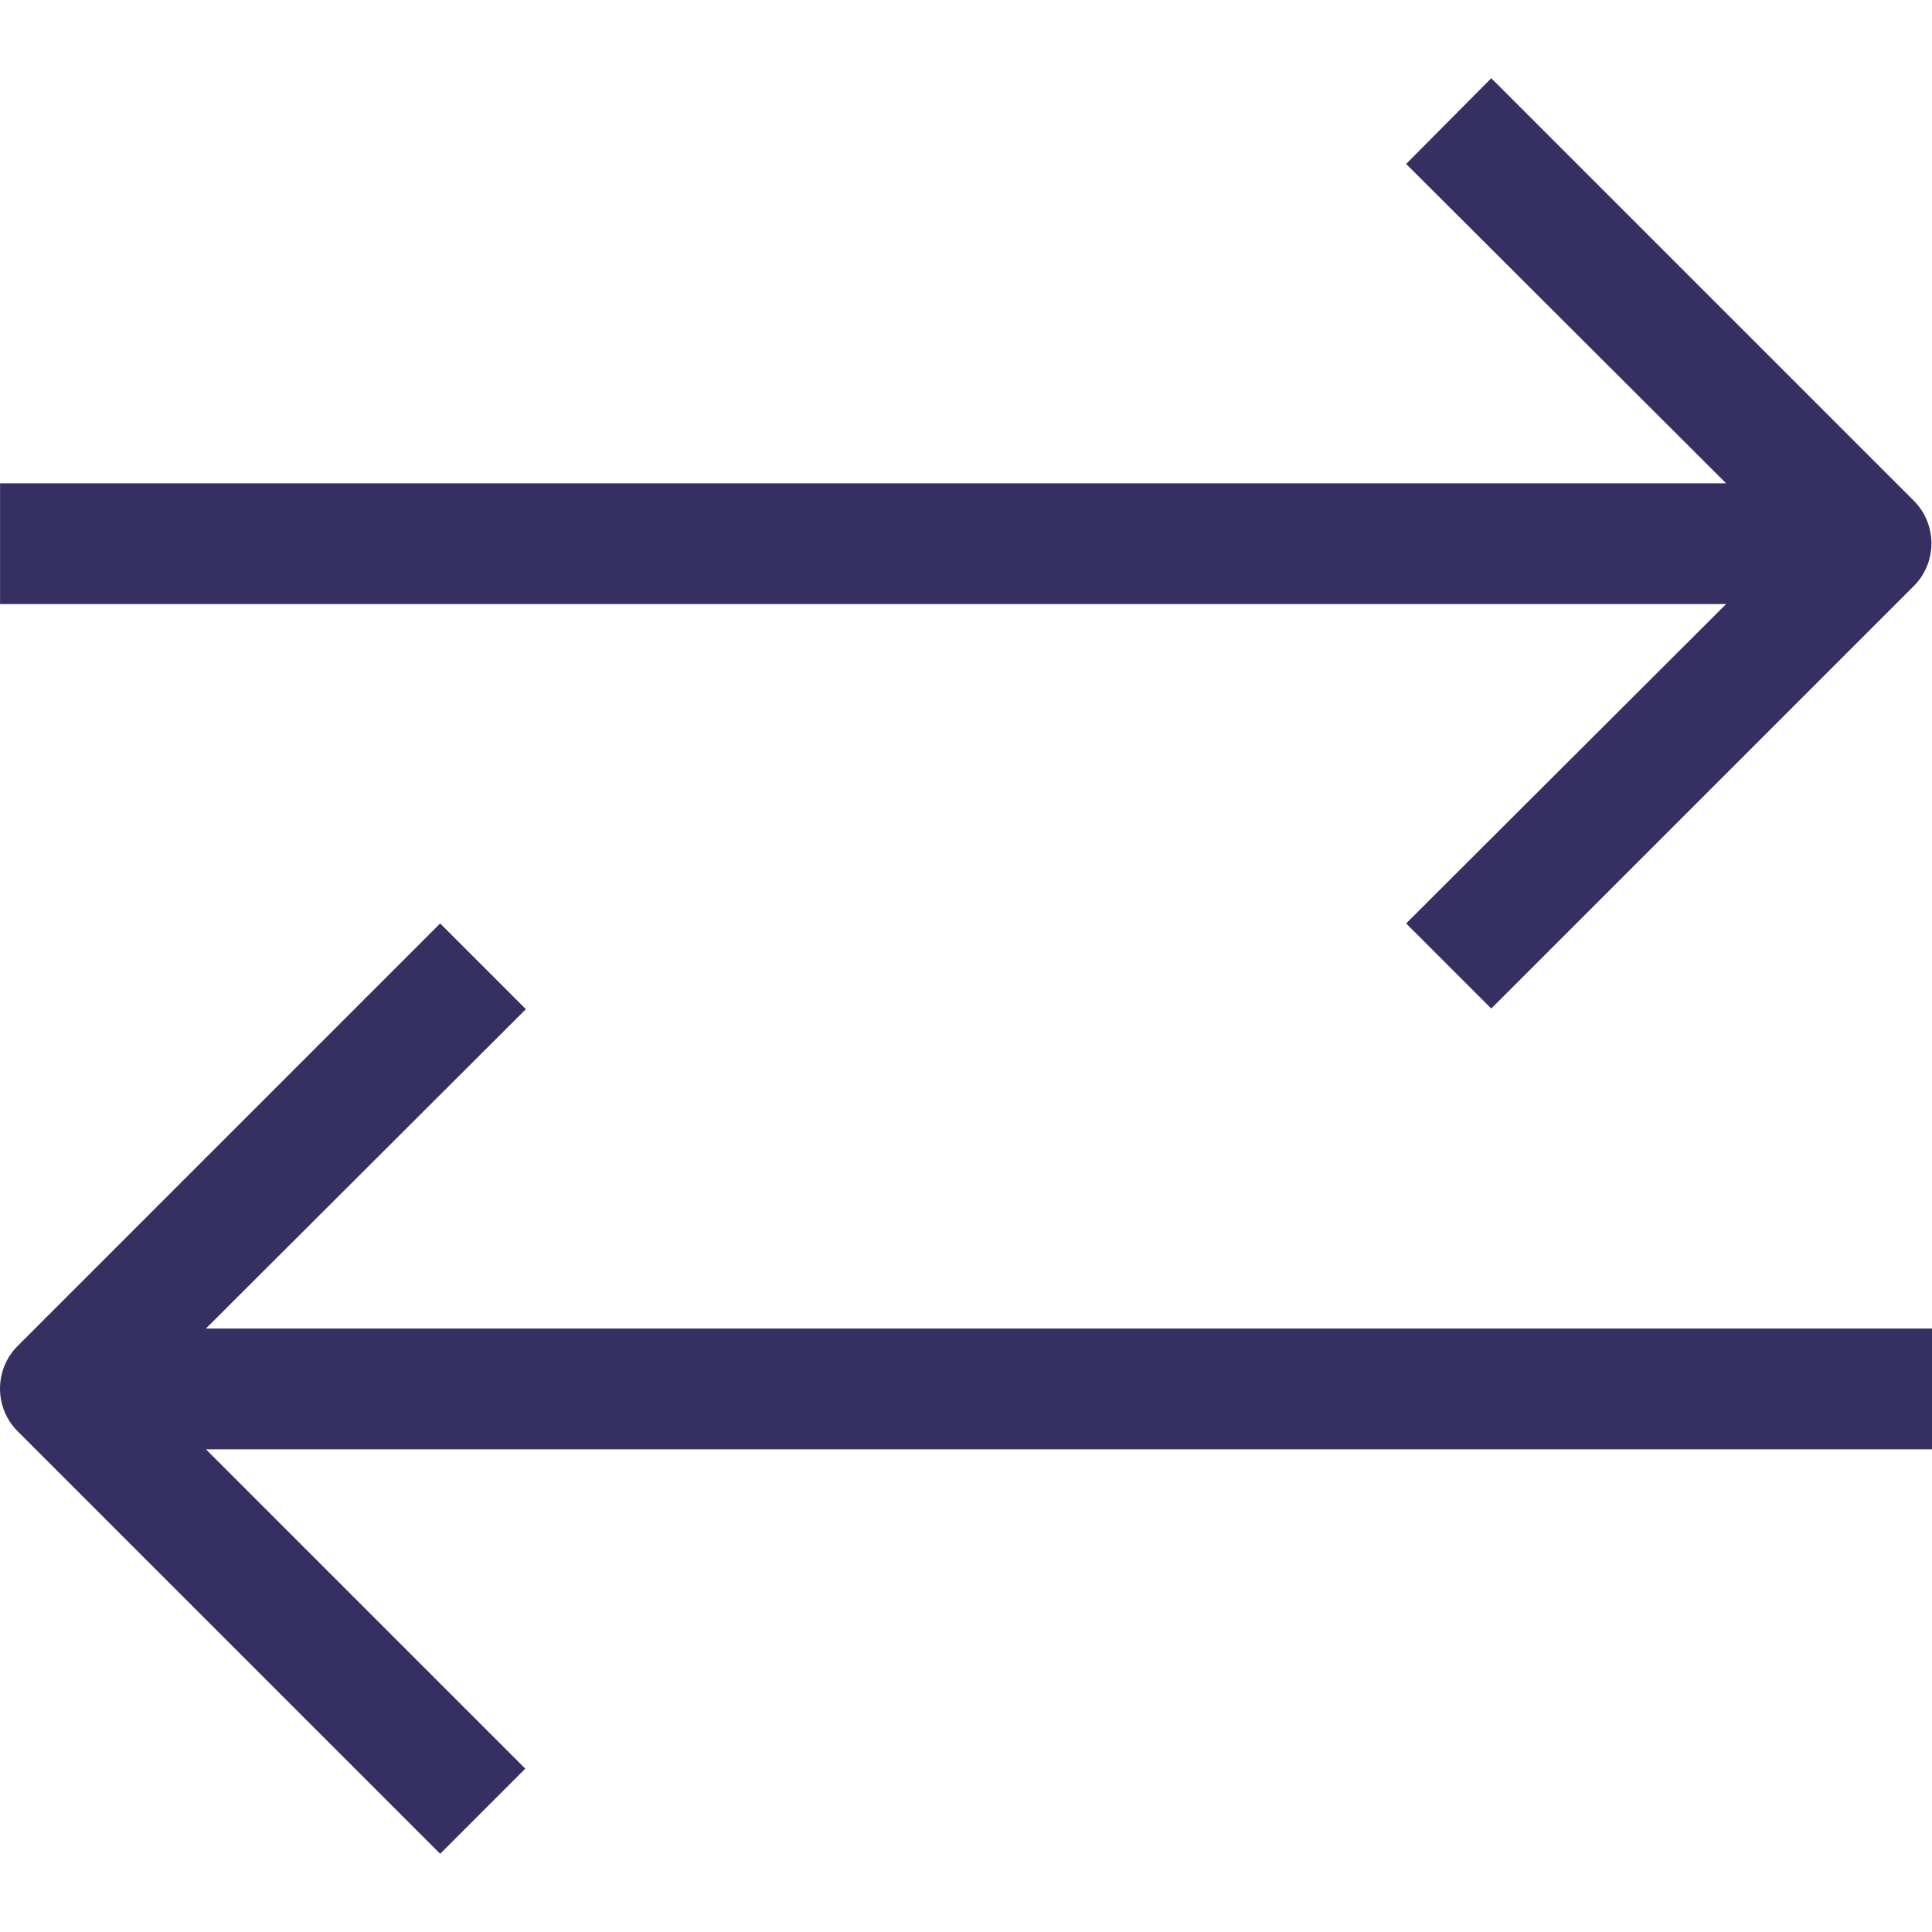 <?xml version="1.0" encoding="iso-8859-1"?>
<!-- Generator: Adobe Illustrator 19.0.0, SVG Export Plug-In . SVG Version: 6.00 Build 0)  -->
<svg version="1.1" id="Capa_1" xmlns="http://www.w3.org/2000/svg" xmlns:xlink="http://www.w3.org/1999/xlink" x="0px" y="0px"
	 viewBox="0 0 512.013 512.013" style="enable-background:new 0 0 512.013 512.013;" xml:space="preserve" fill="#363062">
<g>
	<g>
		<g>
			<path d="M372.653,244.726l22.56,22.56l112-112c6.204-6.241,6.204-16.319,0-22.56l-112-112l-22.56,22.72l84.8,84.64H0.013v32
				h457.44L372.653,244.726z"/>
			<path d="M512.013,352.086H54.573l84.8-84.64l-22.72-22.72l-112,112c-6.204,6.241-6.204,16.319,0,22.56l112,112l22.56-22.56
				l-84.64-84.64h457.44V352.086z"/>
		</g>
	</g>
</g>
<g>
</g>
<g>
</g>
<g>
</g>
<g>
</g>
<g>
</g>
<g>
</g>
<g>
</g>
<g>
</g>
<g>
</g>
<g>
</g>
<g>
</g>
<g>
</g>
<g>
</g>
<g>
</g>
<g>
</g>
</svg>
